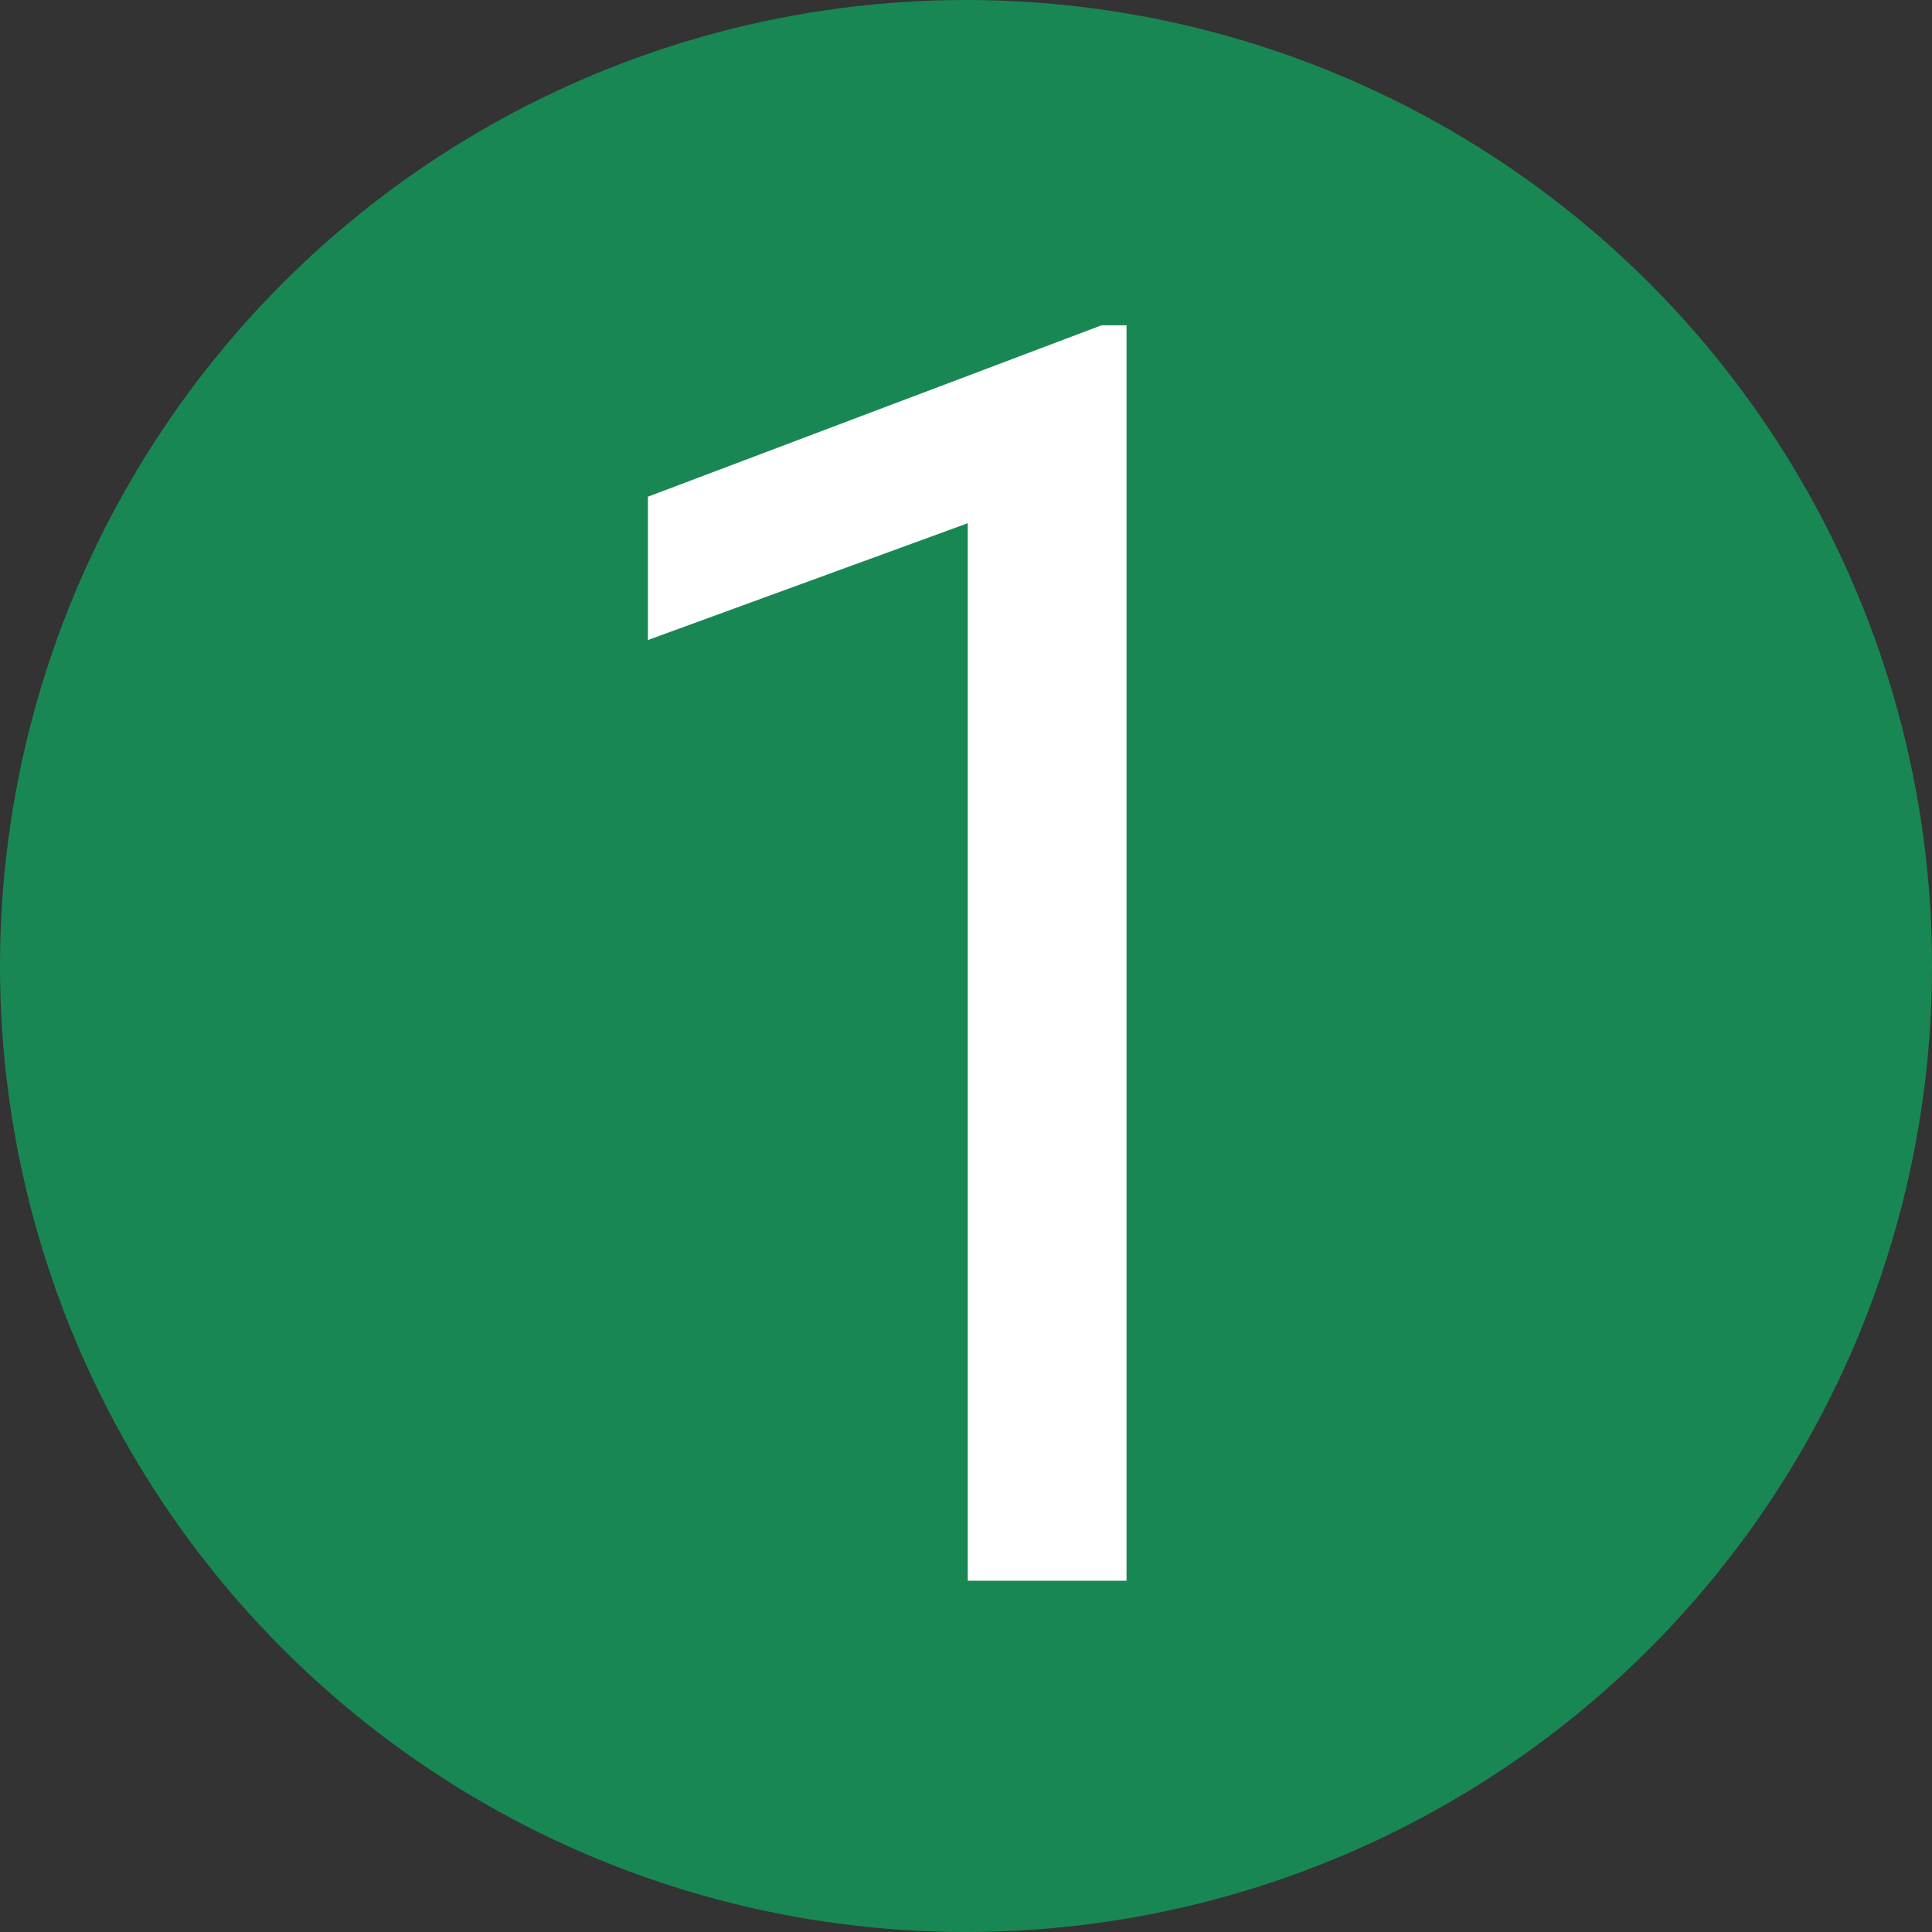 <svg width="11" height="11" viewBox="0 0 11 11" fill="none" xmlns="http://www.w3.org/2000/svg">
<rect x="0" y="0" width="11" height="11" fill="#333333" stroke="none"/>
<circle cx="5.5" cy="5.5" r="5.5" fill="#198754"/>
<path d="M6.414 1.852V9H5.51V2.979L3.689 3.644V2.828L6.272 1.852H6.414Z" fill="white"/>
</svg>
